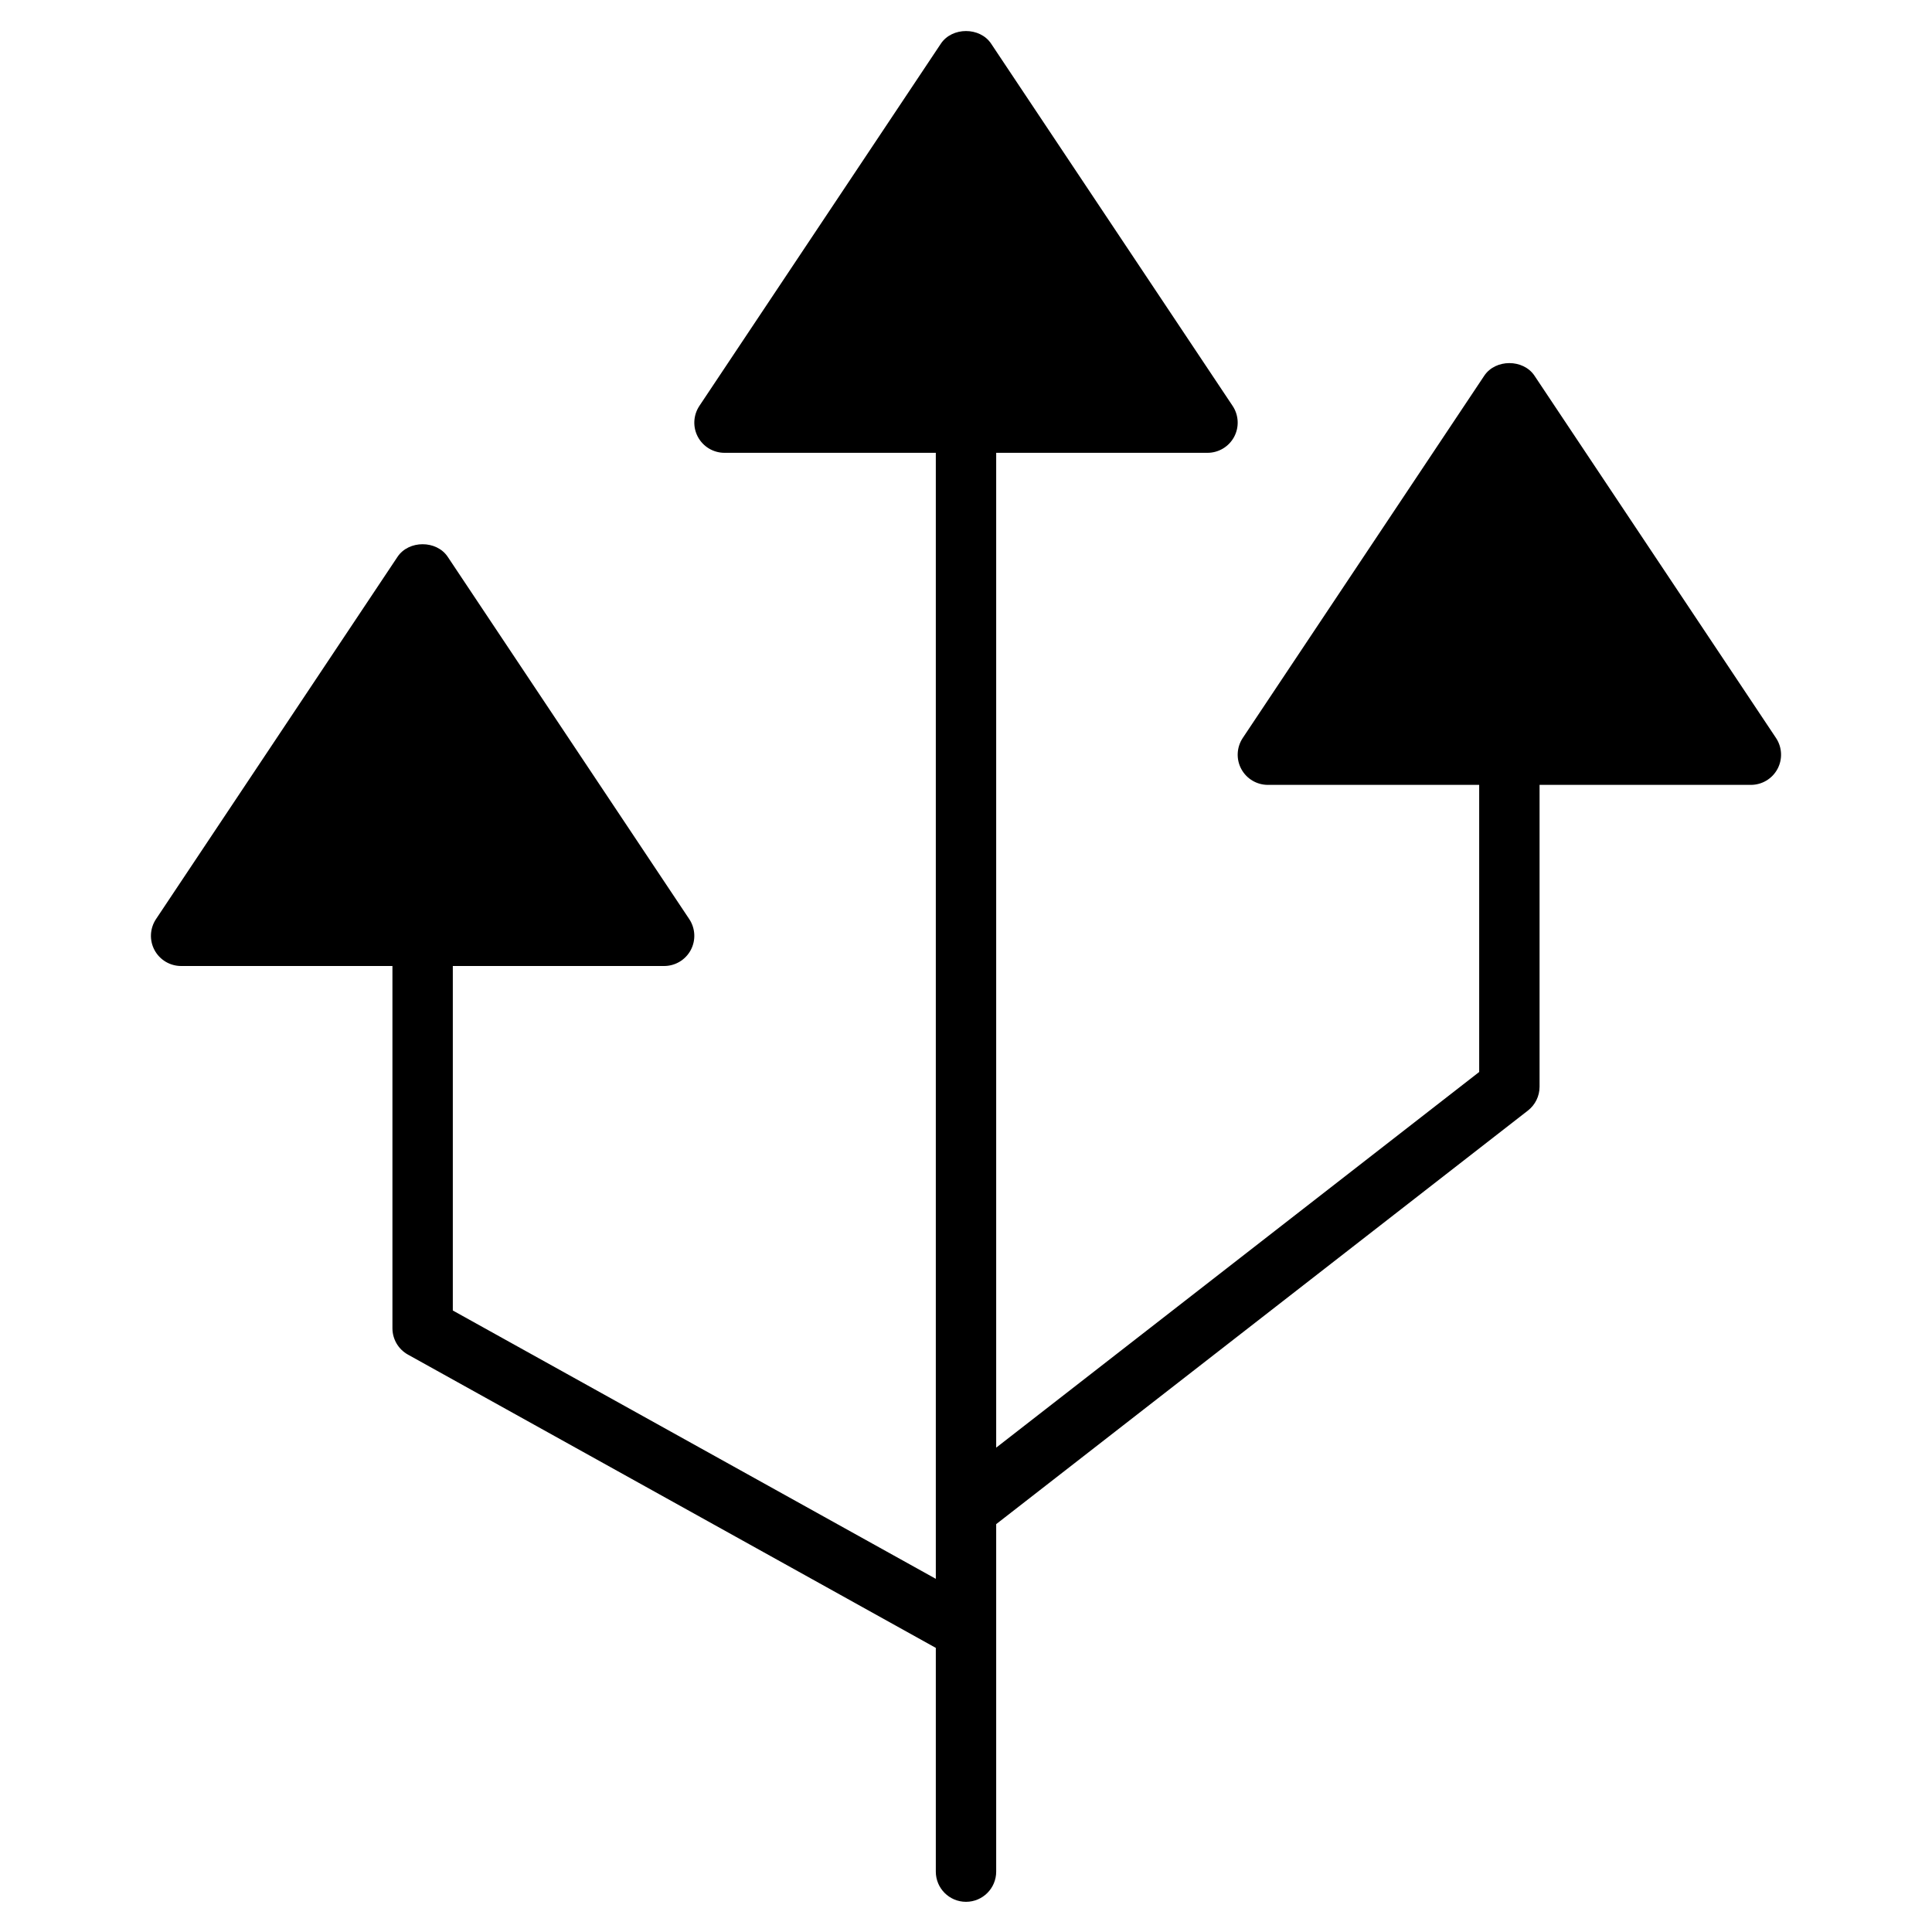 <?xml version="1.0" encoding="utf-8"?>
<!-- Generator: Adobe Illustrator 19.2.1, SVG Export Plug-In . SVG Version: 6.00 Build 0)  -->
<!DOCTYPE svg PUBLIC "-//W3C//DTD SVG 1.1//EN" "http://www.w3.org/Graphics/SVG/1.1/DTD/svg11.dtd">
<svg version="1.1" id="Layer_1" xmlns="http://www.w3.org/2000/svg" xmlns:xlink="http://www.w3.org/1999/xlink" x="0px" y="0px"
	 width="64px" height="64px" viewBox="0 0 64 64" enable-background="new 0 0 64 64" xml:space="preserve">
<path d="M22,32c0.369,0,0.708-0.203,0.882-0.528s0.154-0.72-0.05-1.026l-8-12c-0.371-0.557-1.293-0.557-1.664,0l-8,12
	c-0.204,0.307-0.224,0.701-0.05,1.026S5.631,32,6,32h7v12c0,0.363,0.197,0.698,0.515,0.874L31,54.588V62c0,0.552,0.447,1,1,1
	s1-0.448,1-1V50.489l17.614-13.7C50.857,36.6,51,36.309,51,36V26h7c0.369,0,0.708-0.203,0.882-0.528s0.154-0.72-0.05-1.026l-8-12
	c-0.371-0.557-1.293-0.557-1.664,0l-8,12c-0.204,0.307-0.224,0.701-0.05,1.026S41.631,26,42,26h7v9.511L33,47.955V15h7
	c0.369,0,0.708-0.203,0.882-0.528s0.154-0.72-0.05-1.026l-8-12c-0.371-0.557-1.293-0.557-1.664,0l-8,12
	c-0.204,0.307-0.224,0.701-0.05,1.026S23.631,15,24,15h7v37.301l-16-8.889V32H22z"/>
</svg>
